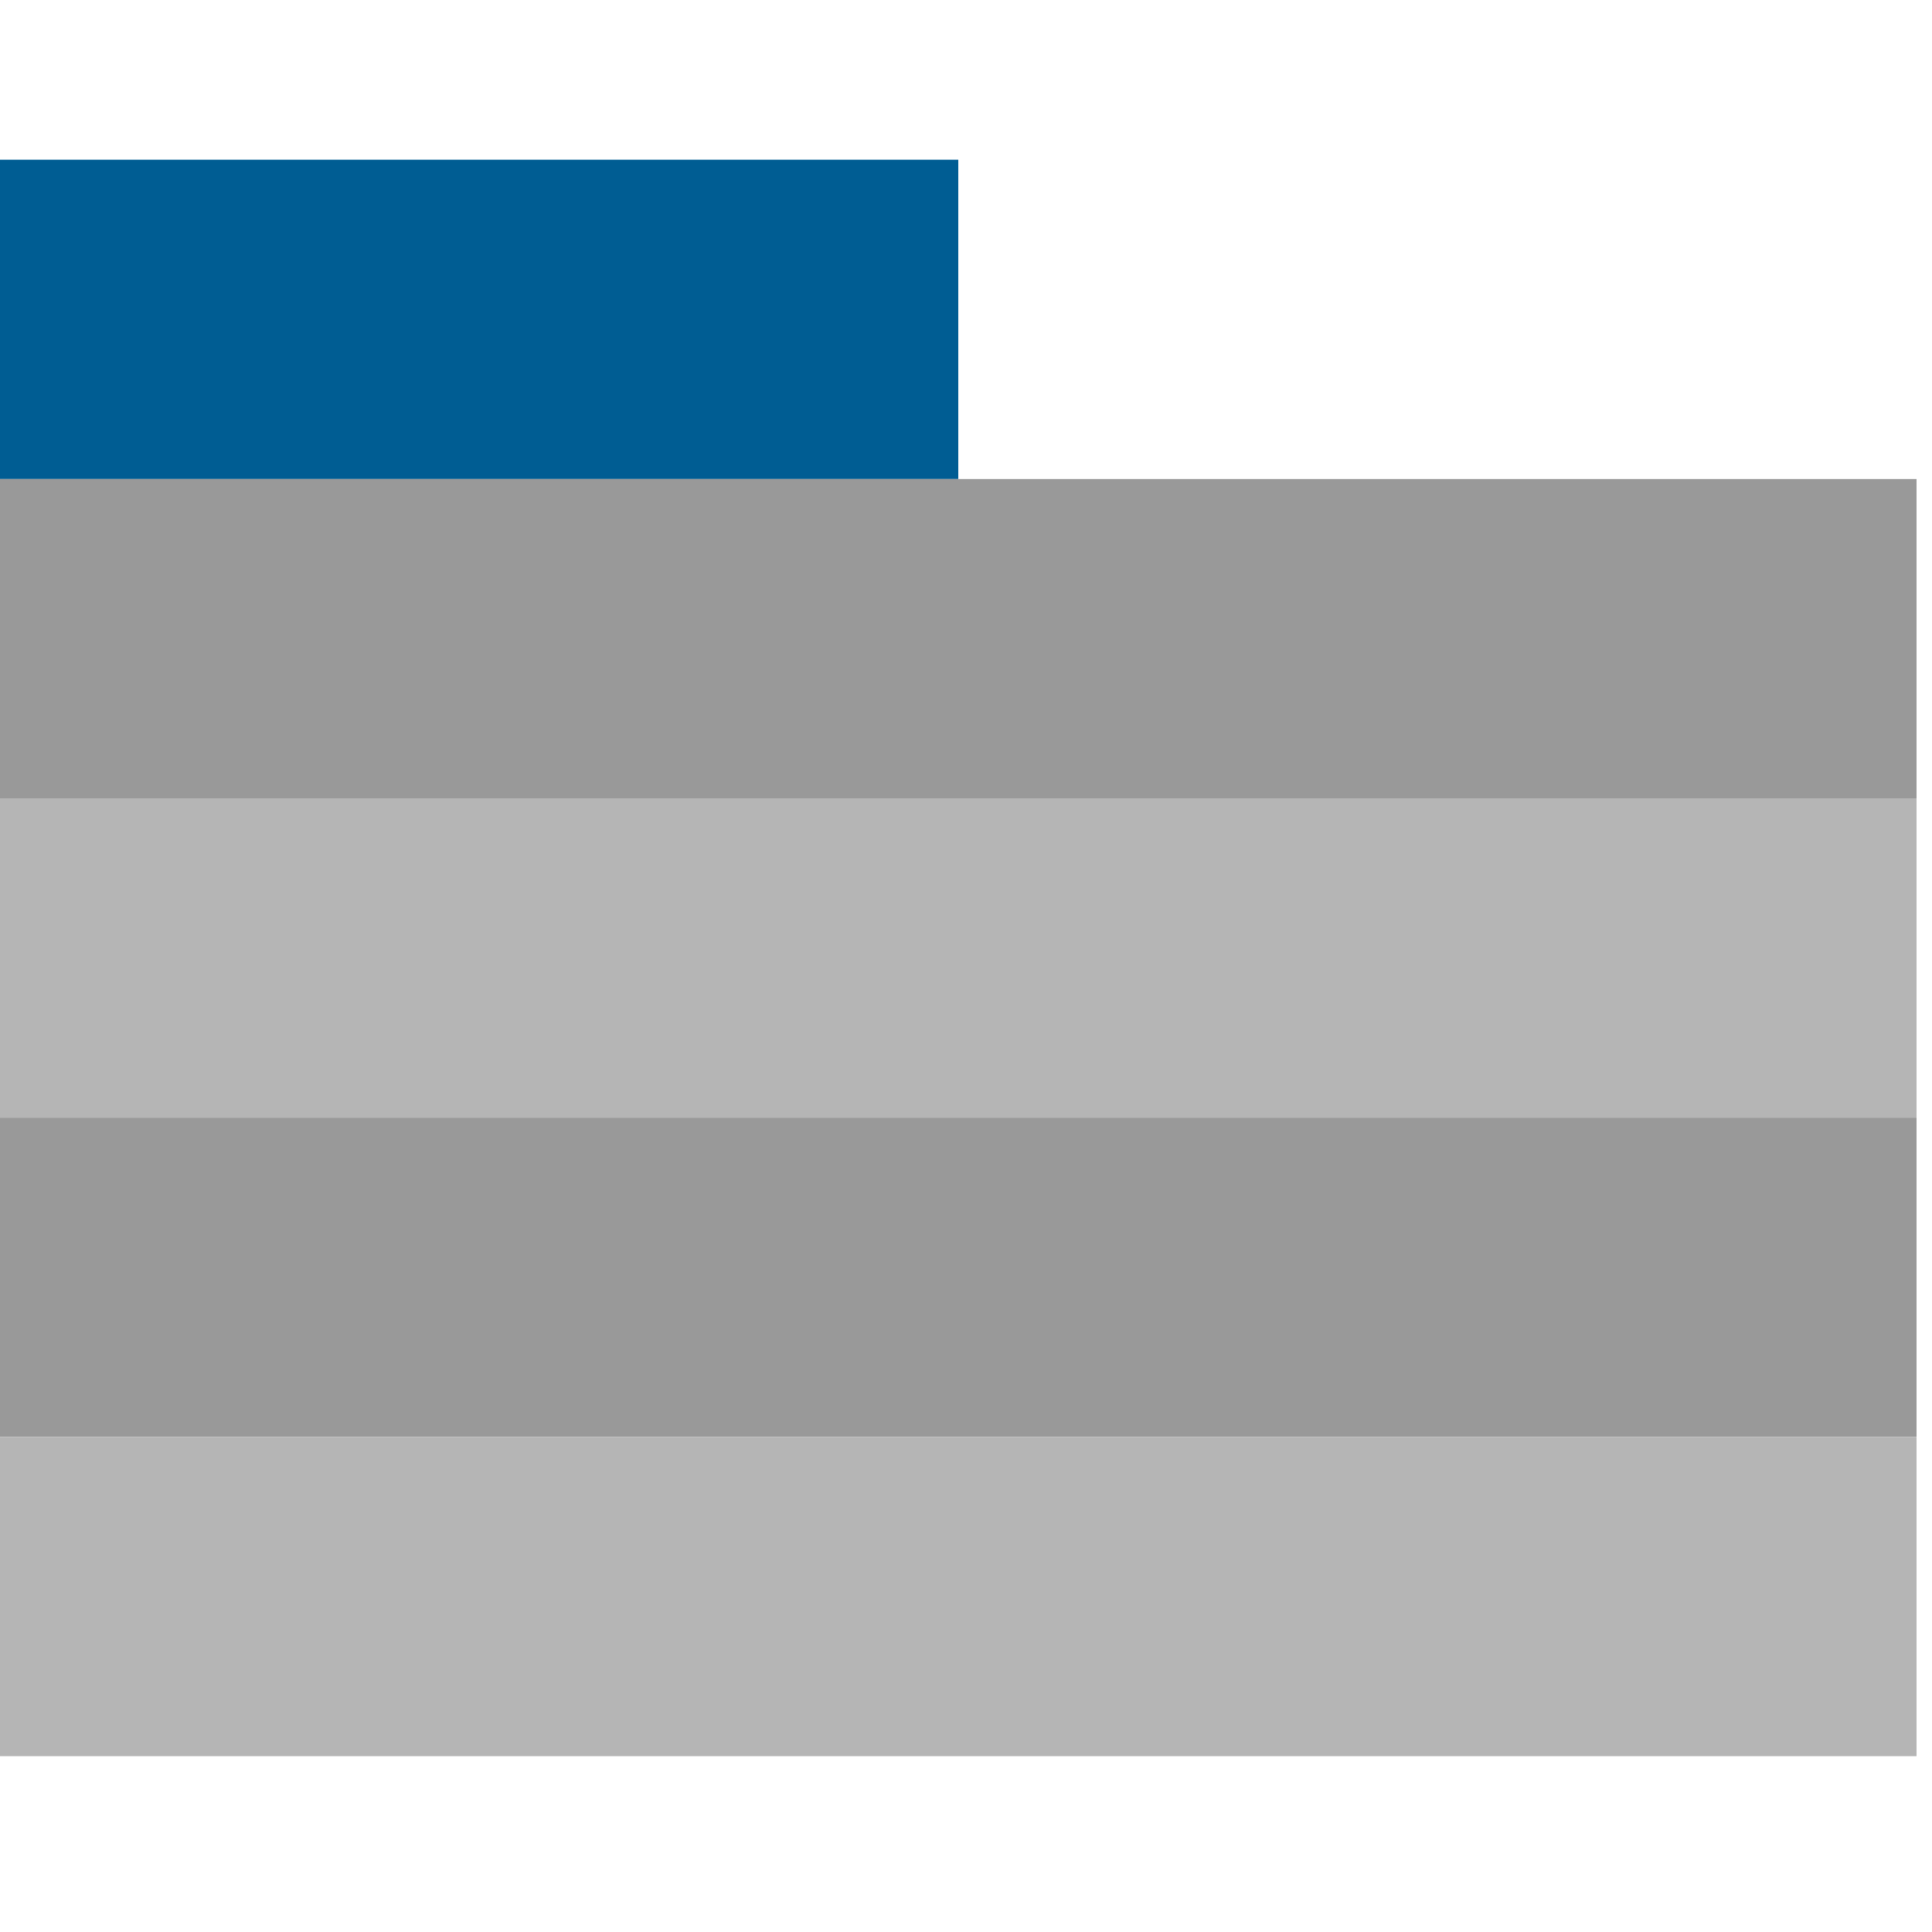 <?xml version="1.0" encoding="UTF-8" standalone="no"?>
<!DOCTYPE svg PUBLIC "-//W3C//DTD SVG 1.1//EN" "http://www.w3.org/Graphics/SVG/1.1/DTD/svg11.dtd">
<svg width="100%" height="100%" viewBox="0 0 16 16" version="1.1" xmlns="http://www.w3.org/2000/svg" xmlns:xlink="http://www.w3.org/1999/xlink" xml:space="preserve" xmlns:serif="http://www.serif.com/" style="fill-rule:evenodd;clip-rule:evenodd;stroke-linejoin:round;stroke-miterlimit:2;">
    <g transform="matrix(1,0,0,1,-1954,-516)">
        <g id="favicon" transform="matrix(0.031,0,0,0.031,1954,516)">
            <rect x="0" y="0" width="512" height="512" style="fill:none;"/>
            <clipPath id="_clip1">
                <rect x="0" y="0" width="512" height="512"/>
            </clipPath>
            <g clip-path="url(#_clip1)">
                <g transform="matrix(1,0,0,0.833,8.90547e-13,42.667)">
                    <g transform="matrix(0.5,0,0,0.2,1.25056e-12,0)">
                        <rect x="0" y="0" width="512" height="512" style="fill:rgb(0,93,147);"/>
                    </g>
                    <g transform="matrix(1,0,0,0.2,1.59162e-12,102.4)">
                        <rect x="0" y="0" width="512" height="512" style="fill:rgb(153,153,153);"/>
                    </g>
                    <g transform="matrix(1,0,0,0.2,2.27374e-13,204.8)">
                        <rect x="0" y="0" width="512" height="512" style="fill:rgb(181,181,181);"/>
                    </g>
                    <g transform="matrix(1,0,0,0.2,1.59162e-12,307.2)">
                        <rect x="0" y="0" width="512" height="512" style="fill:rgb(153,153,153);"/>
                    </g>
                    <g transform="matrix(1,0,0,0.2,1.59162e-12,409.6)">
                        <rect x="0" y="0" width="512" height="512" style="fill:rgb(181,181,181);"/>
                    </g>
                </g>
            </g>
        </g>
    </g>
</svg>
